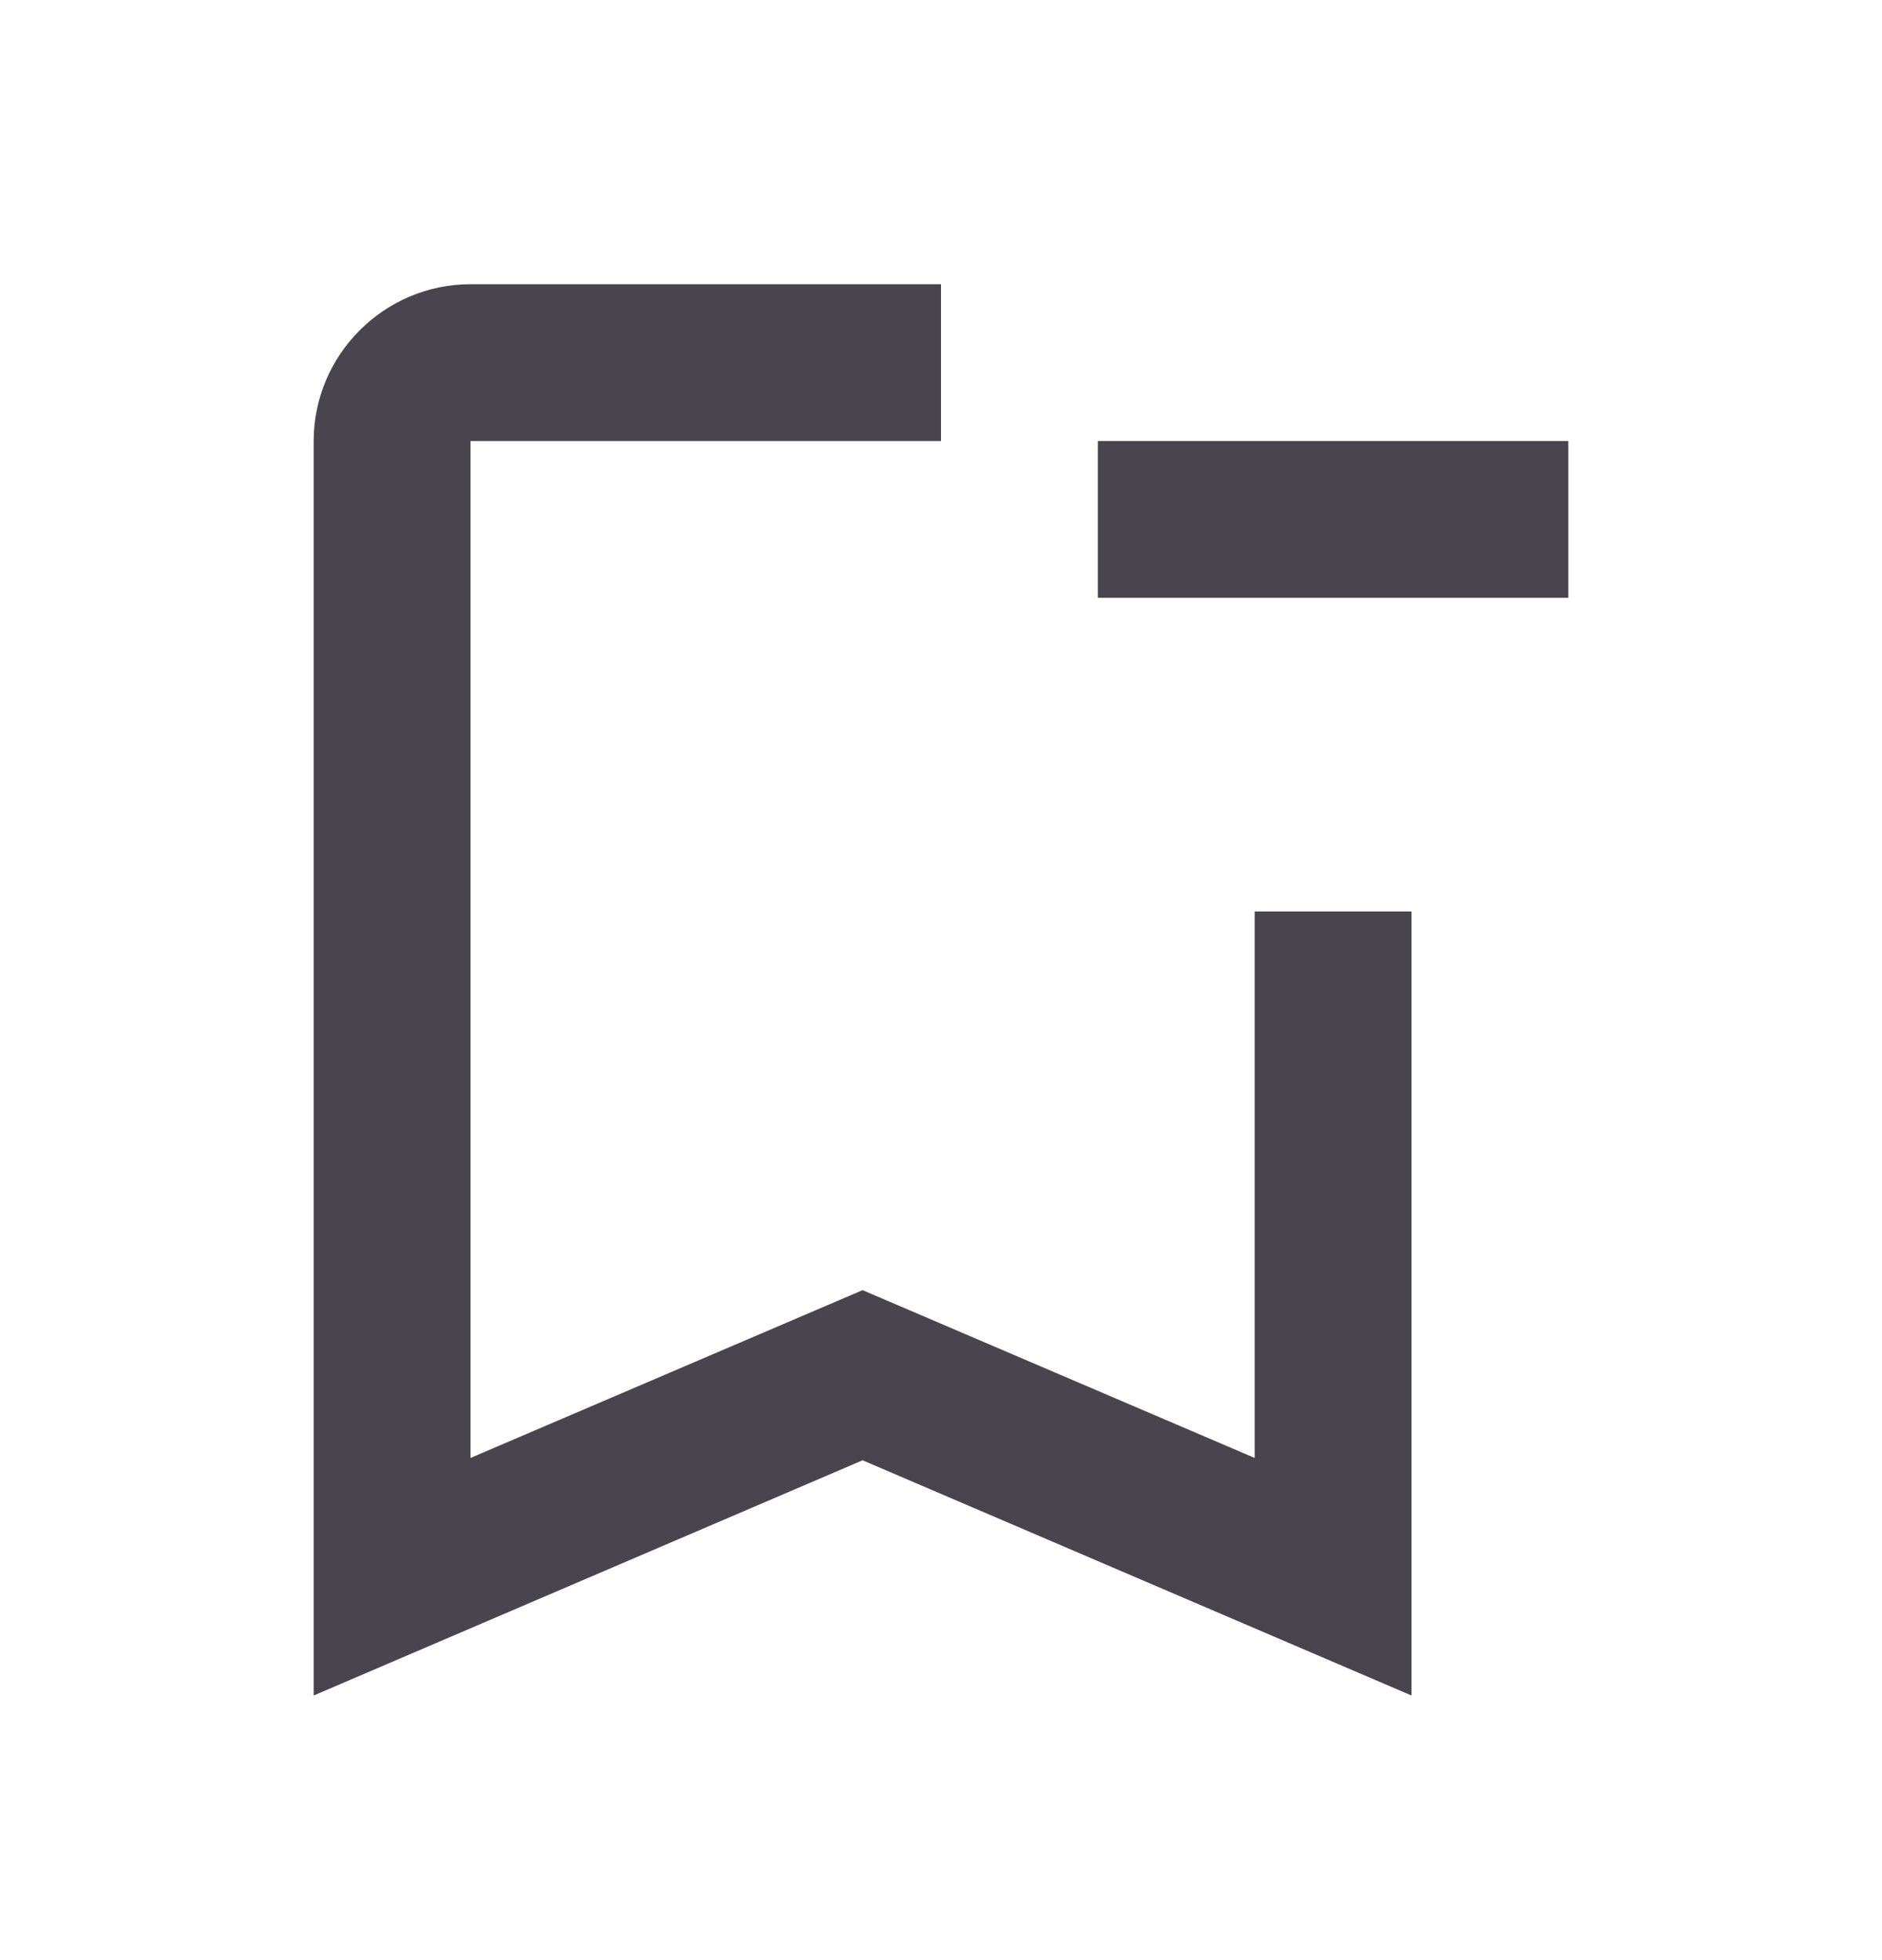 <svg className="like-tsp" width="24" height="25" viewBox="0 0 24 25" fill="none" xmlns="http://www.w3.org/2000/svg">
<path d="M16 11.625V18.595L11 16.455L6 18.595V5.625H12V3.625H6C4.9 3.625 4 4.525 4 5.625V21.625L11 18.625L18 21.625V11.625H16ZM20 7.625H14V5.625H20V7.625Z" fill="#49454E"/>
</svg>